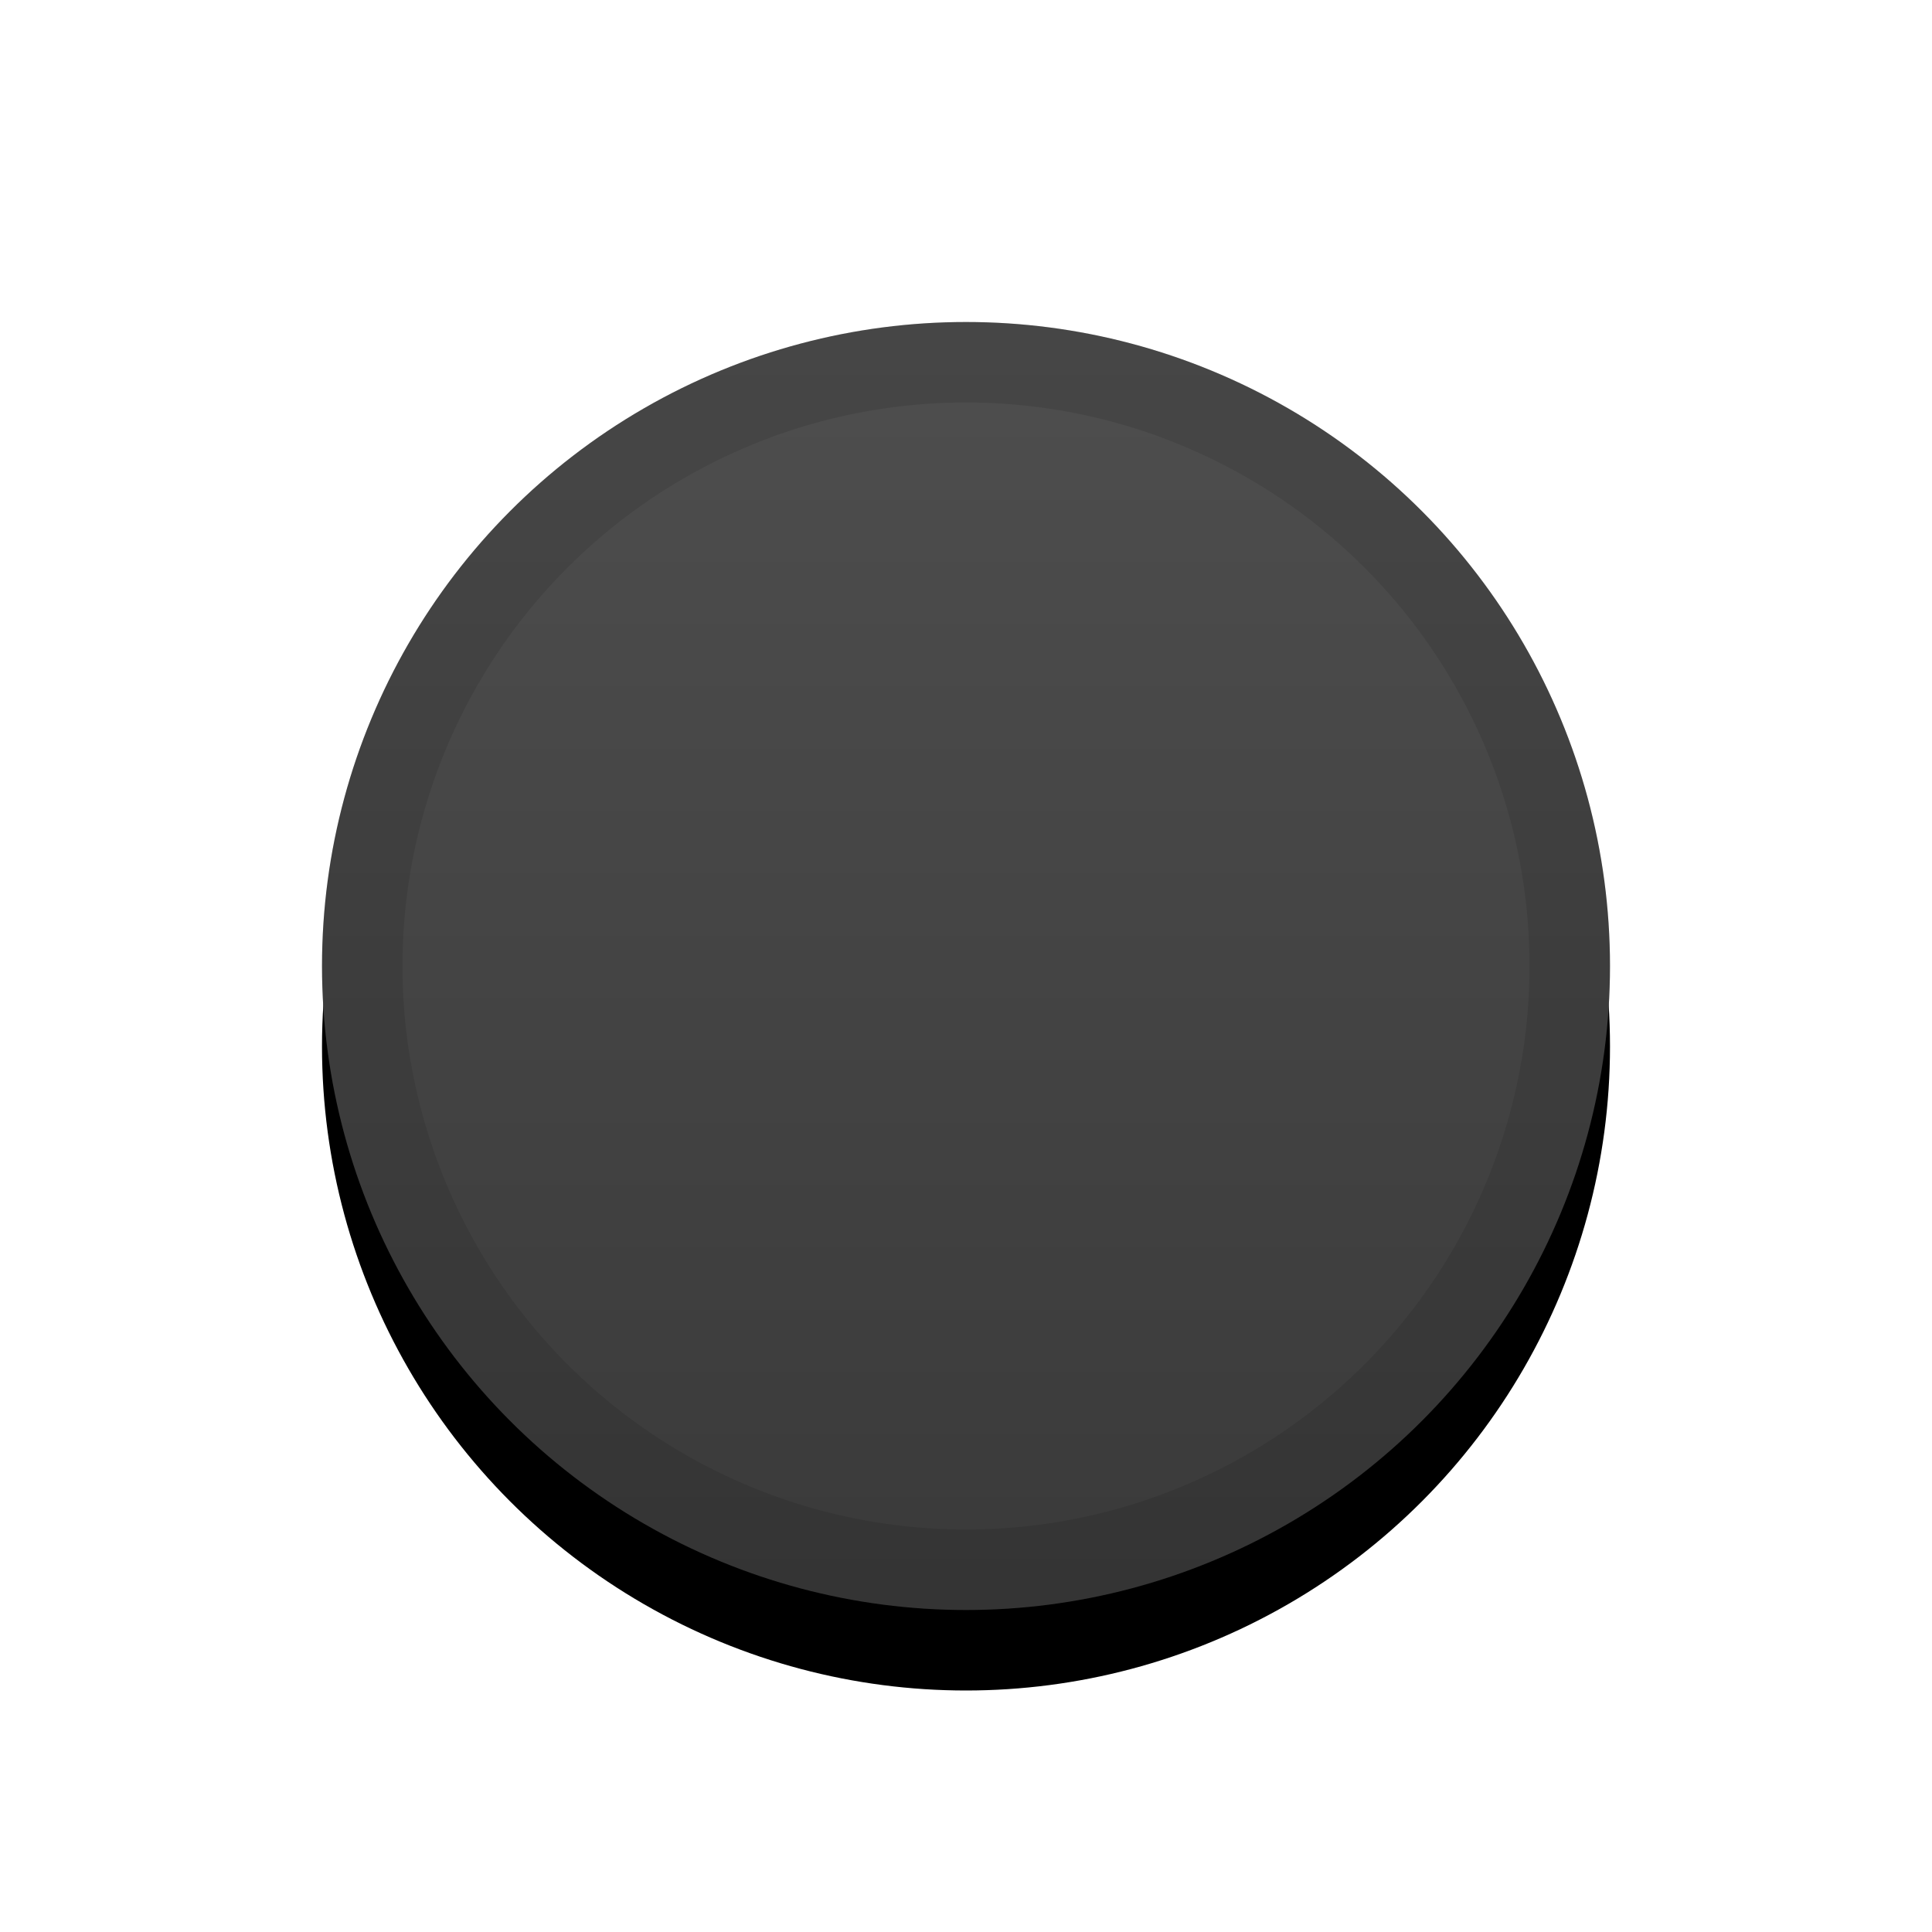 <?xml version="1.0" encoding="UTF-8"?>
<svg width="24px" height="24px" viewBox="0 0 24 24" version="1.1" xmlns="http://www.w3.org/2000/svg" xmlns:xlink="http://www.w3.org/1999/xlink">
    <!-- Generator: Sketch 47.1 (45422) - http://www.bohemiancoding.com/sketch -->
    <title>slider_handle_insensitive</title>
    <desc>Created with Sketch.</desc>
    <defs>
        <linearGradient x1="50%" y1="2.095%" x2="50%" y2="98.055%" id="linearGradient-1">
            <stop stop-color="#4E4E4E" offset="0%"></stop>
            <stop stop-color="#3A3A3A" offset="100%"></stop>
        </linearGradient>
        <circle id="path-2" cx="11" cy="11" r="8"></circle>
        <filter x="-31.2%" y="-25.0%" width="162.5%" height="162.5%" filterUnits="objectBoundingBox" id="filter-3">
            <feOffset dx="0" dy="1" in="SourceAlpha" result="shadowOffsetOuter1"></feOffset>
            <feGaussianBlur stdDeviation="1.5" in="shadowOffsetOuter1" result="shadowBlurOuter1"></feGaussianBlur>
            <feComposite in="shadowBlurOuter1" in2="SourceAlpha" operator="out" result="shadowBlurOuter1"></feComposite>
            <feColorMatrix values="0 0 0 0 0   0 0 0 0 0   0 0 0 0 0  0 0 0 0.1 0" type="matrix" in="shadowBlurOuter1"></feColorMatrix>
        </filter>
    </defs>
    <g id="Page-1" stroke="none" stroke-width="1" fill="none" fill-rule="evenodd">
        <g id="slider_handle_insensitive">
            <g id="slider_handle_disabled_dark" transform="translate(1, 1)">
                <g id="slider_handle">
                    <g id="Oval-9">
                        <use fill="black" fill-opacity="1" filter="url(#filter-3)" xlink:href="#path-2"></use>
                        <use fill="url(#linearGradient-1)" fill-rule="evenodd" xlink:href="#path-2"></use>
                        <circle stroke-opacity="0.1" stroke="#000000" stroke-width="1" cx="11" cy="11" r="7.5"></circle>
                    </g>
                </g>
            </g>
        </g>
    </g>
</svg>